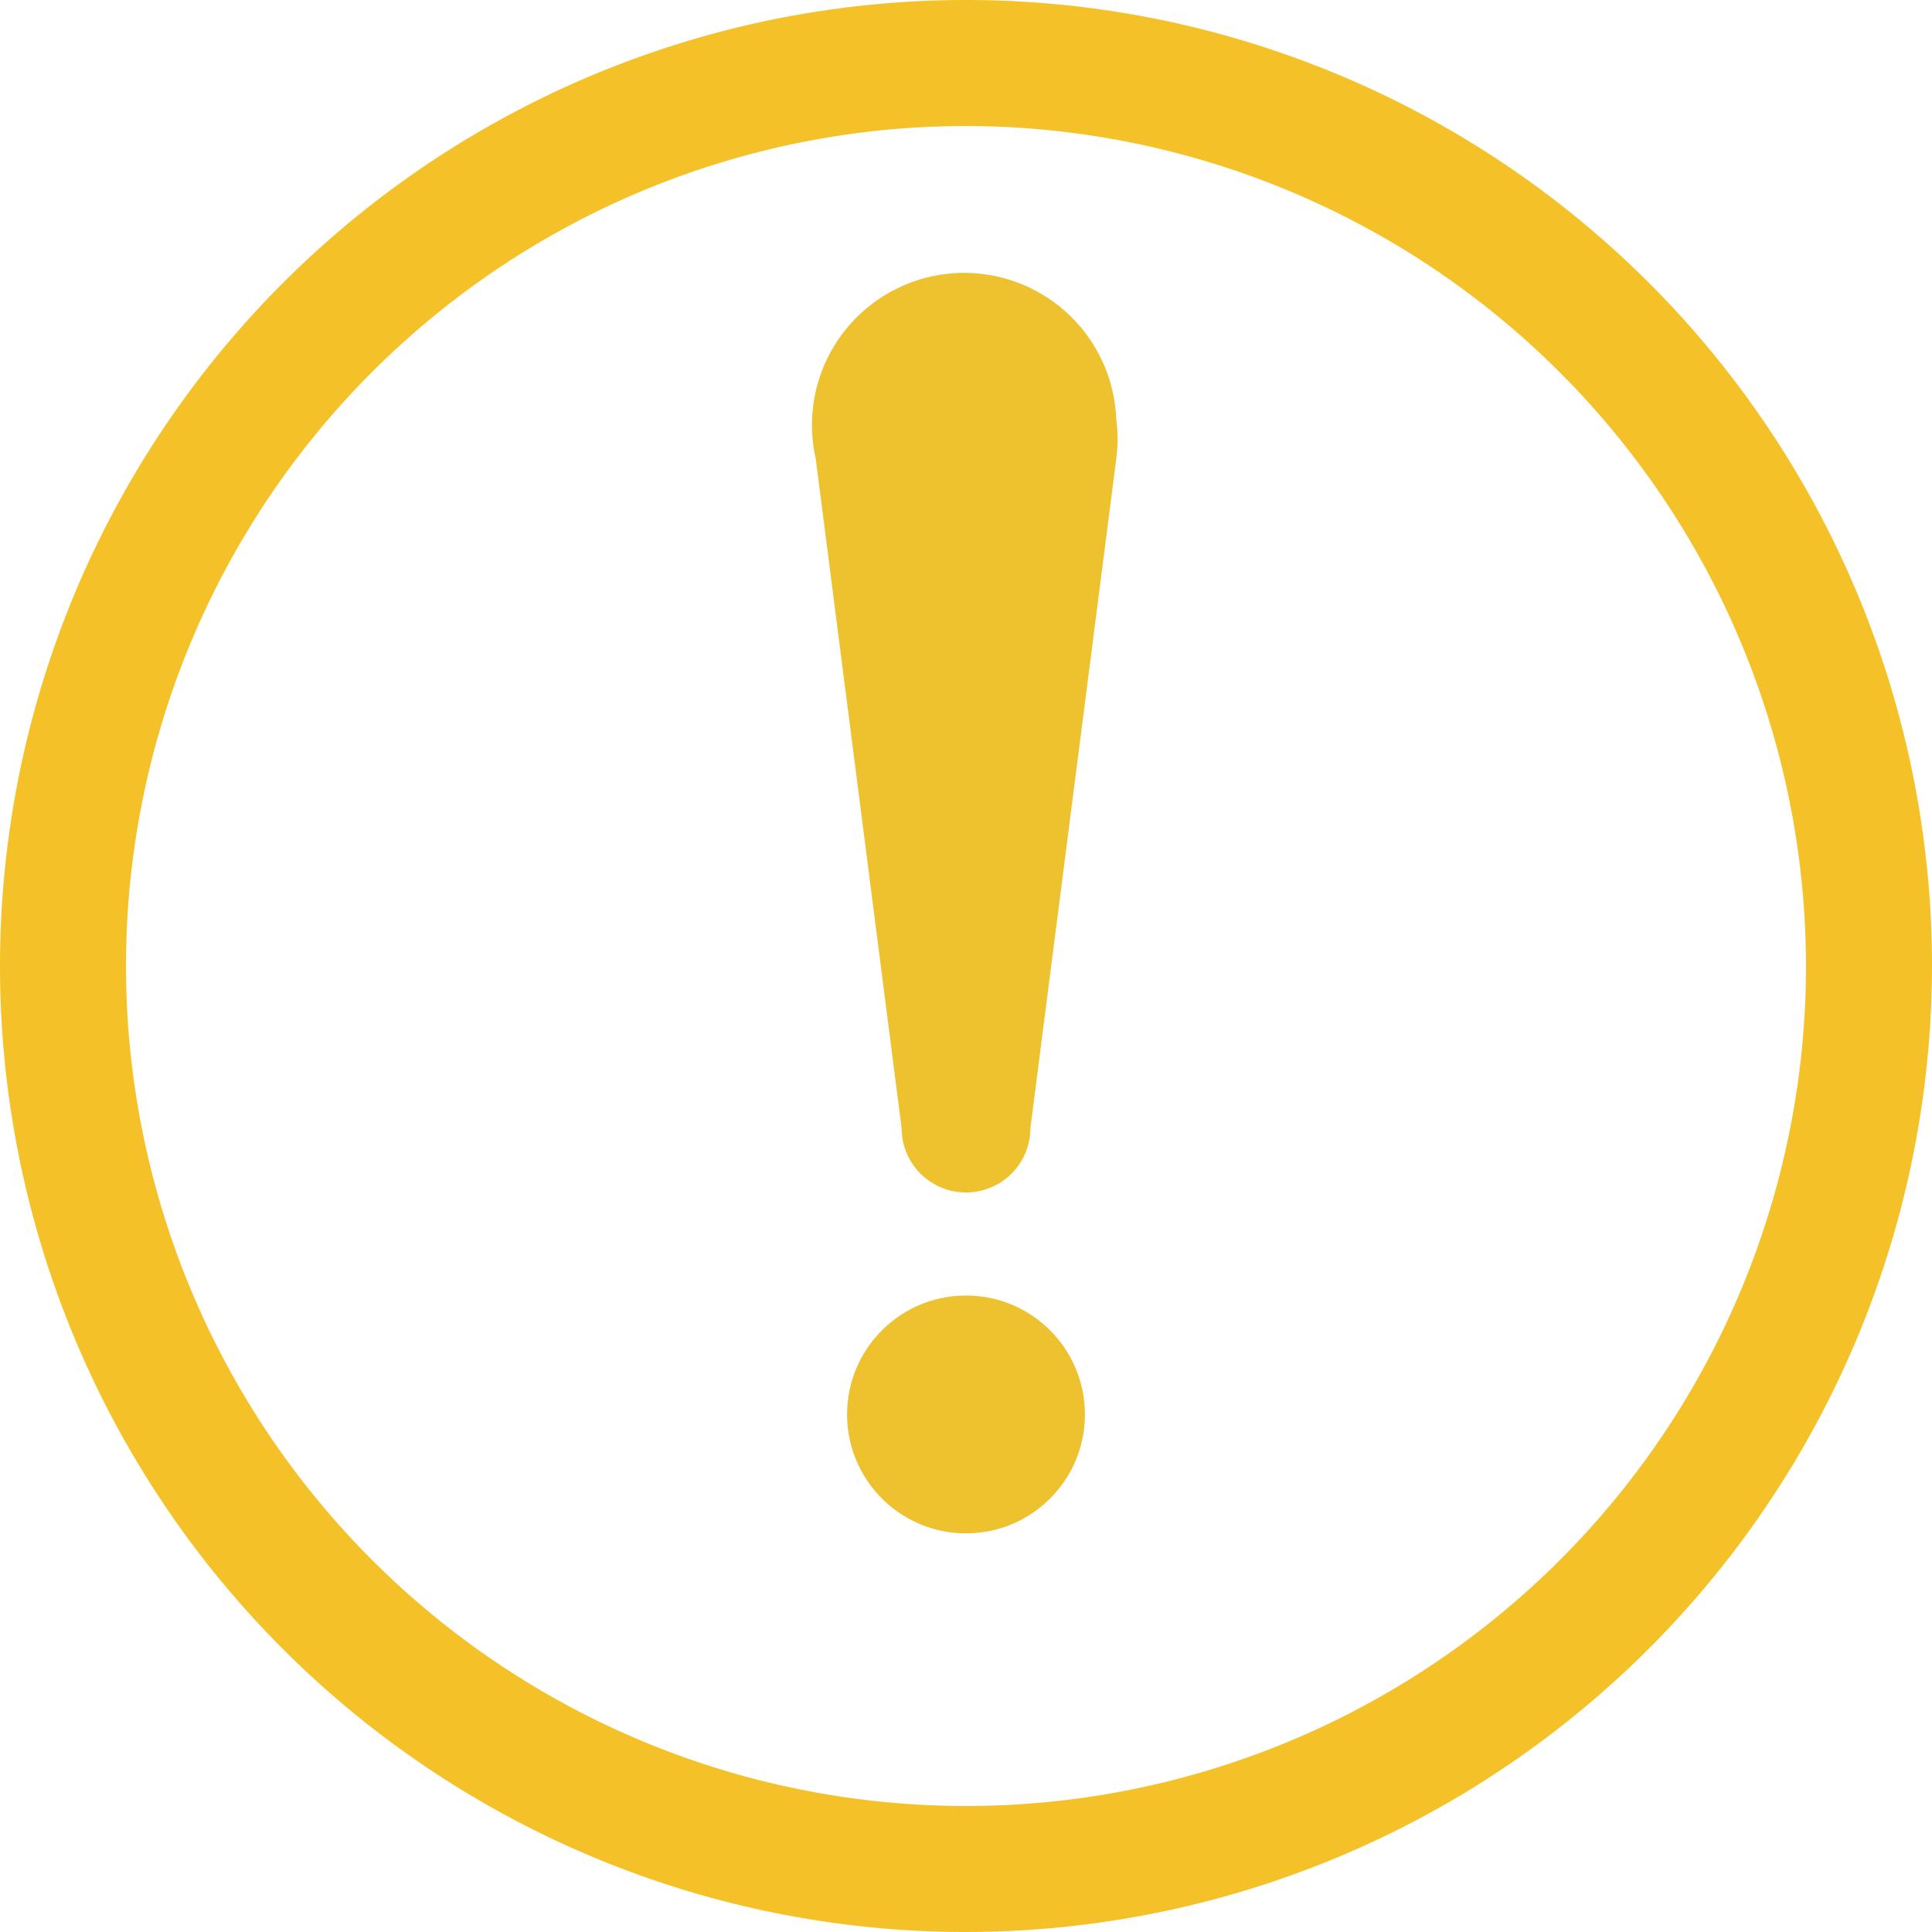 <svg id="Layer_1" data-name="Layer 1" xmlns="http://www.w3.org/2000/svg" viewBox="0 0 90 90"><defs><style>.cls-1{fill:#f4c228;}.cls-2{fill:#eec12f;}</style></defs><path class="cls-1" d="M45,90A45,45,0,1,1,90,45,45.05,45.05,0,0,1,45,90ZM45,5.87A39.13,39.13,0,1,0,84.13,45,39.17,39.17,0,0,0,45,5.87Z"/><path class="cls-2" d="M52,21.37,48,52.55a3,3,0,0,1-6,0L38,21.37A7.09,7.09,0,1,1,52,19.55,6.93,6.93,0,0,1,52,21.37Z"/><circle class="cls-2" cx="45" cy="65.89" r="5.54"/></svg>